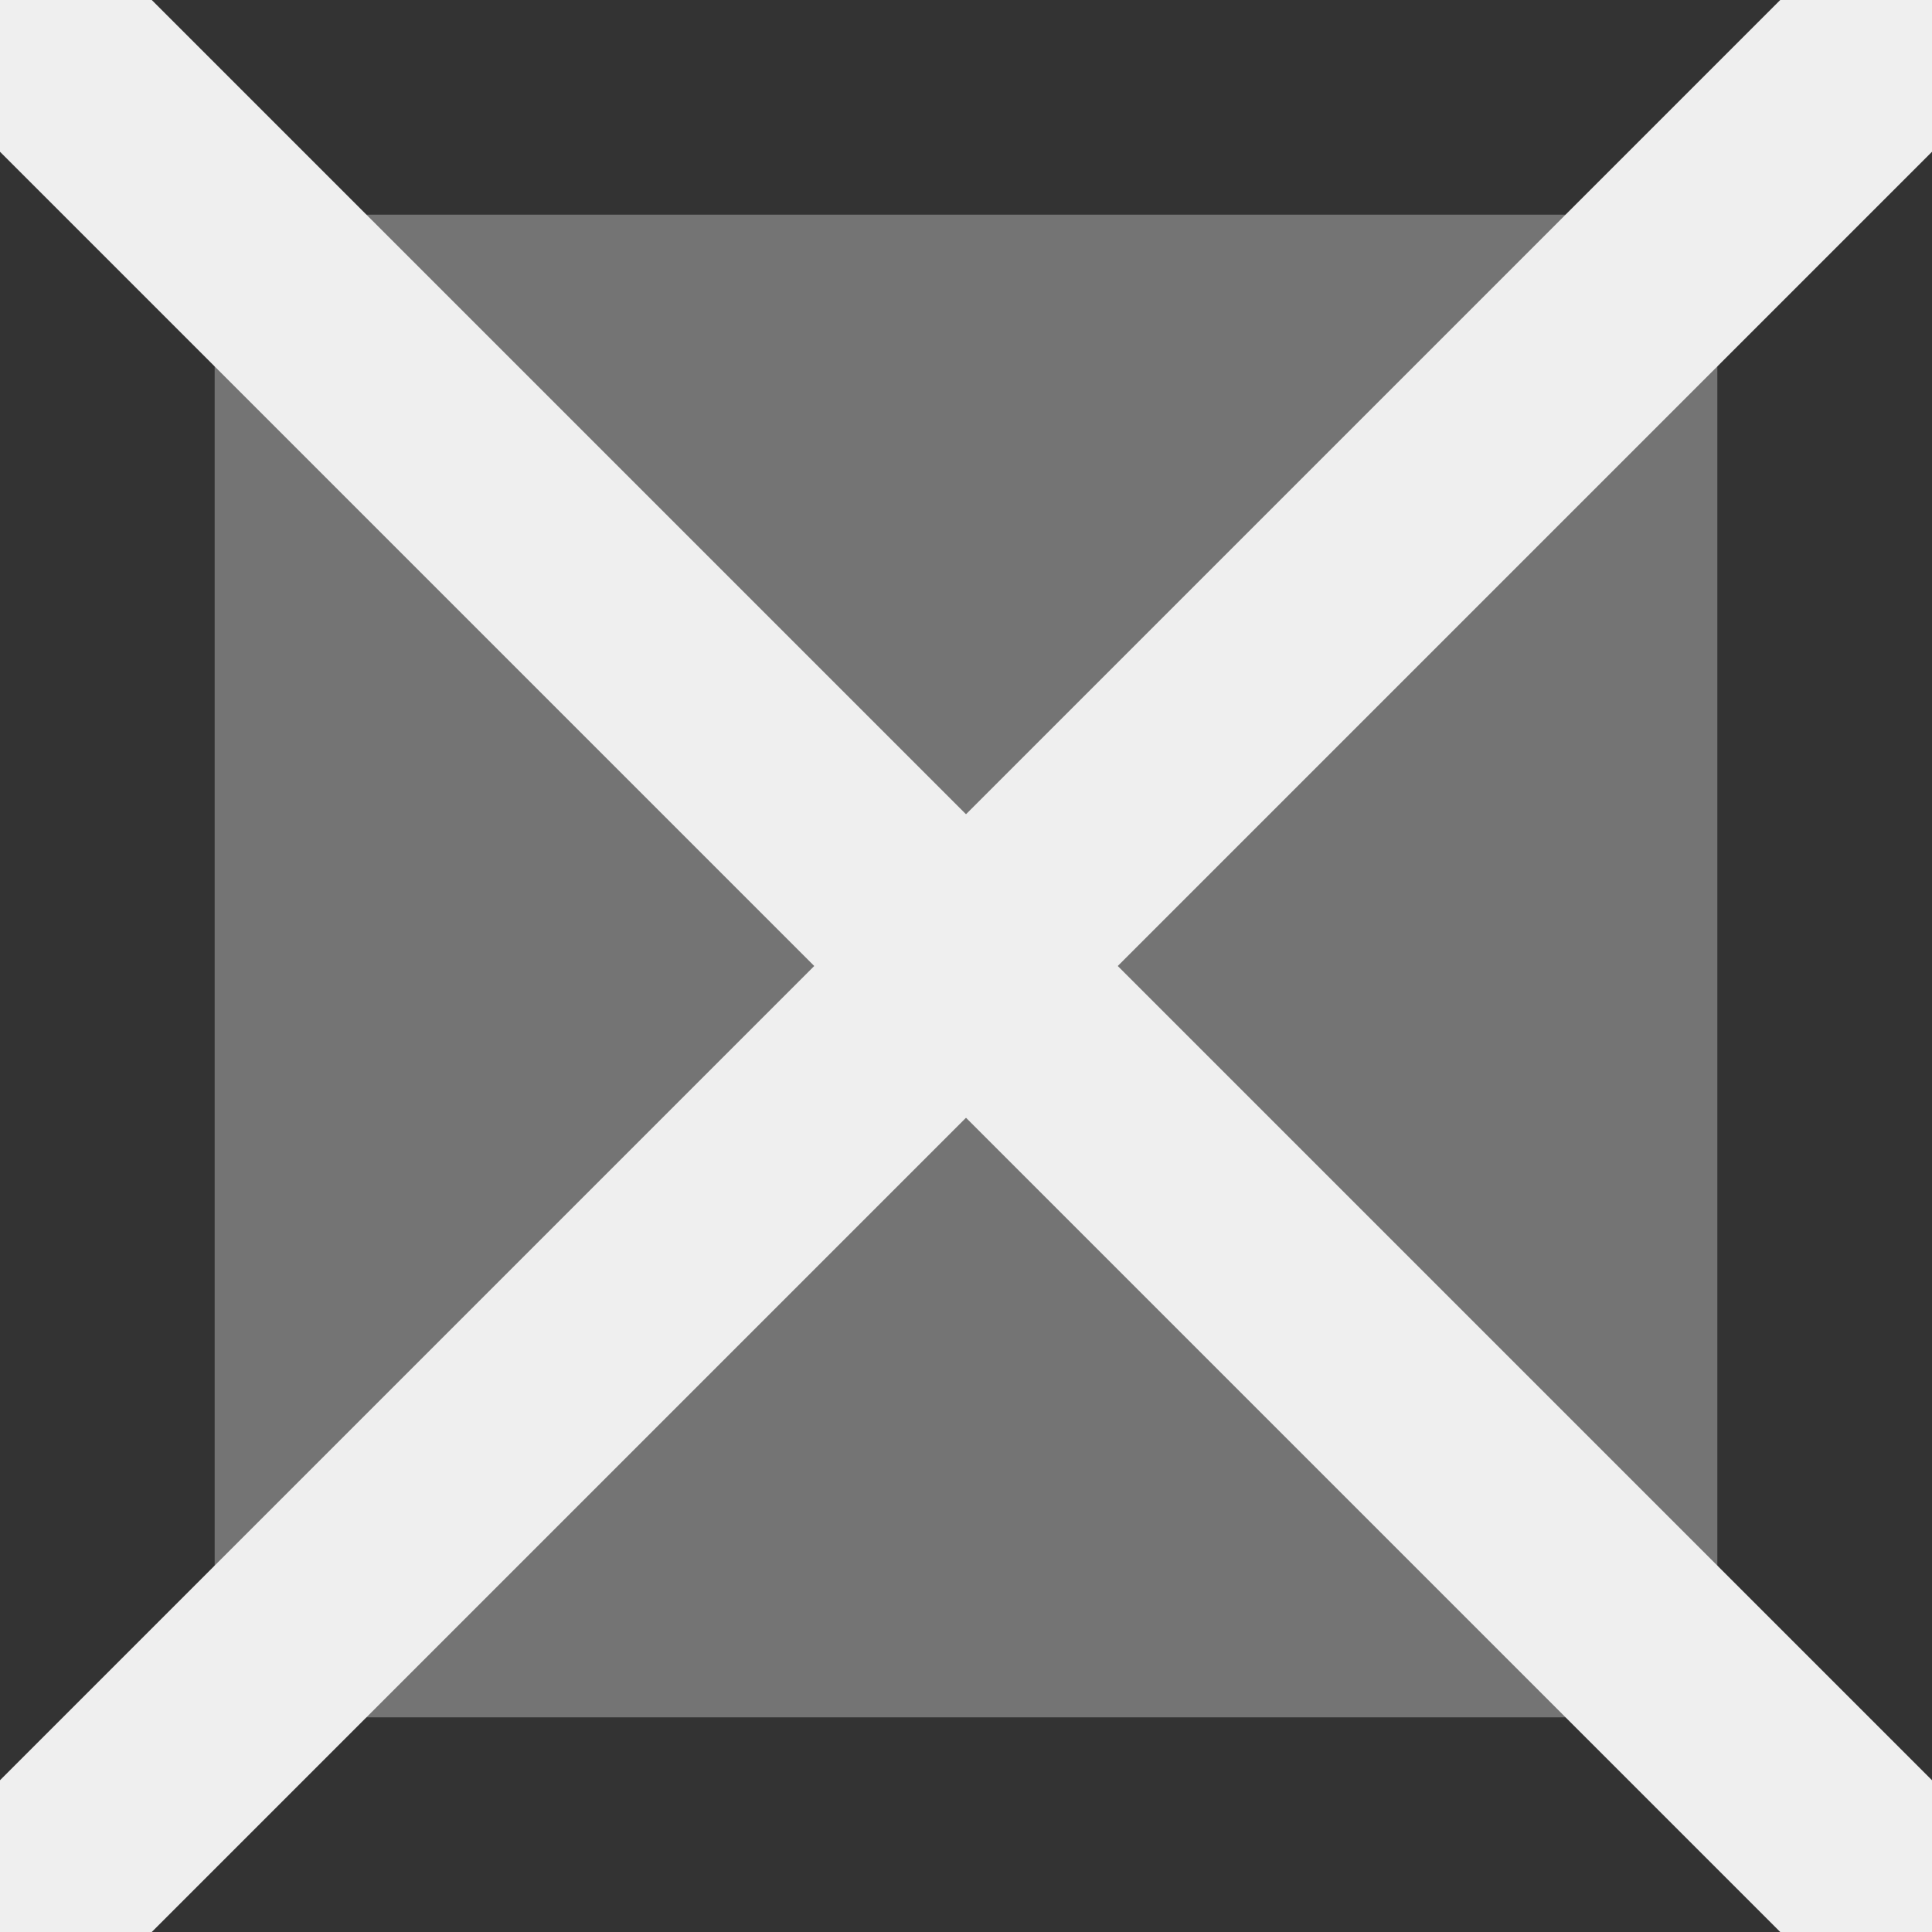 <?xml version="1.0" encoding="UTF-8"?>
<svg version="1.1" viewBox="0 0 18 18" xmlns="http://www.w3.org/2000/svg">
<rect x="0" y="0" width="18" height="18" fill="#333333" stroke="none"/>
<g fill="#efefef">
<path d="m2 2v14h14v-14z" opacity=".35"/>
<path d="m16.586 0-16.586 16.586v1.414h1.414l16.586-16.586v-1.414z"/>
<path d="m16.586 18-16.586-16.586v-1.414h1.414l16.586 16.586v1.414z"/>
</g>
</svg>
